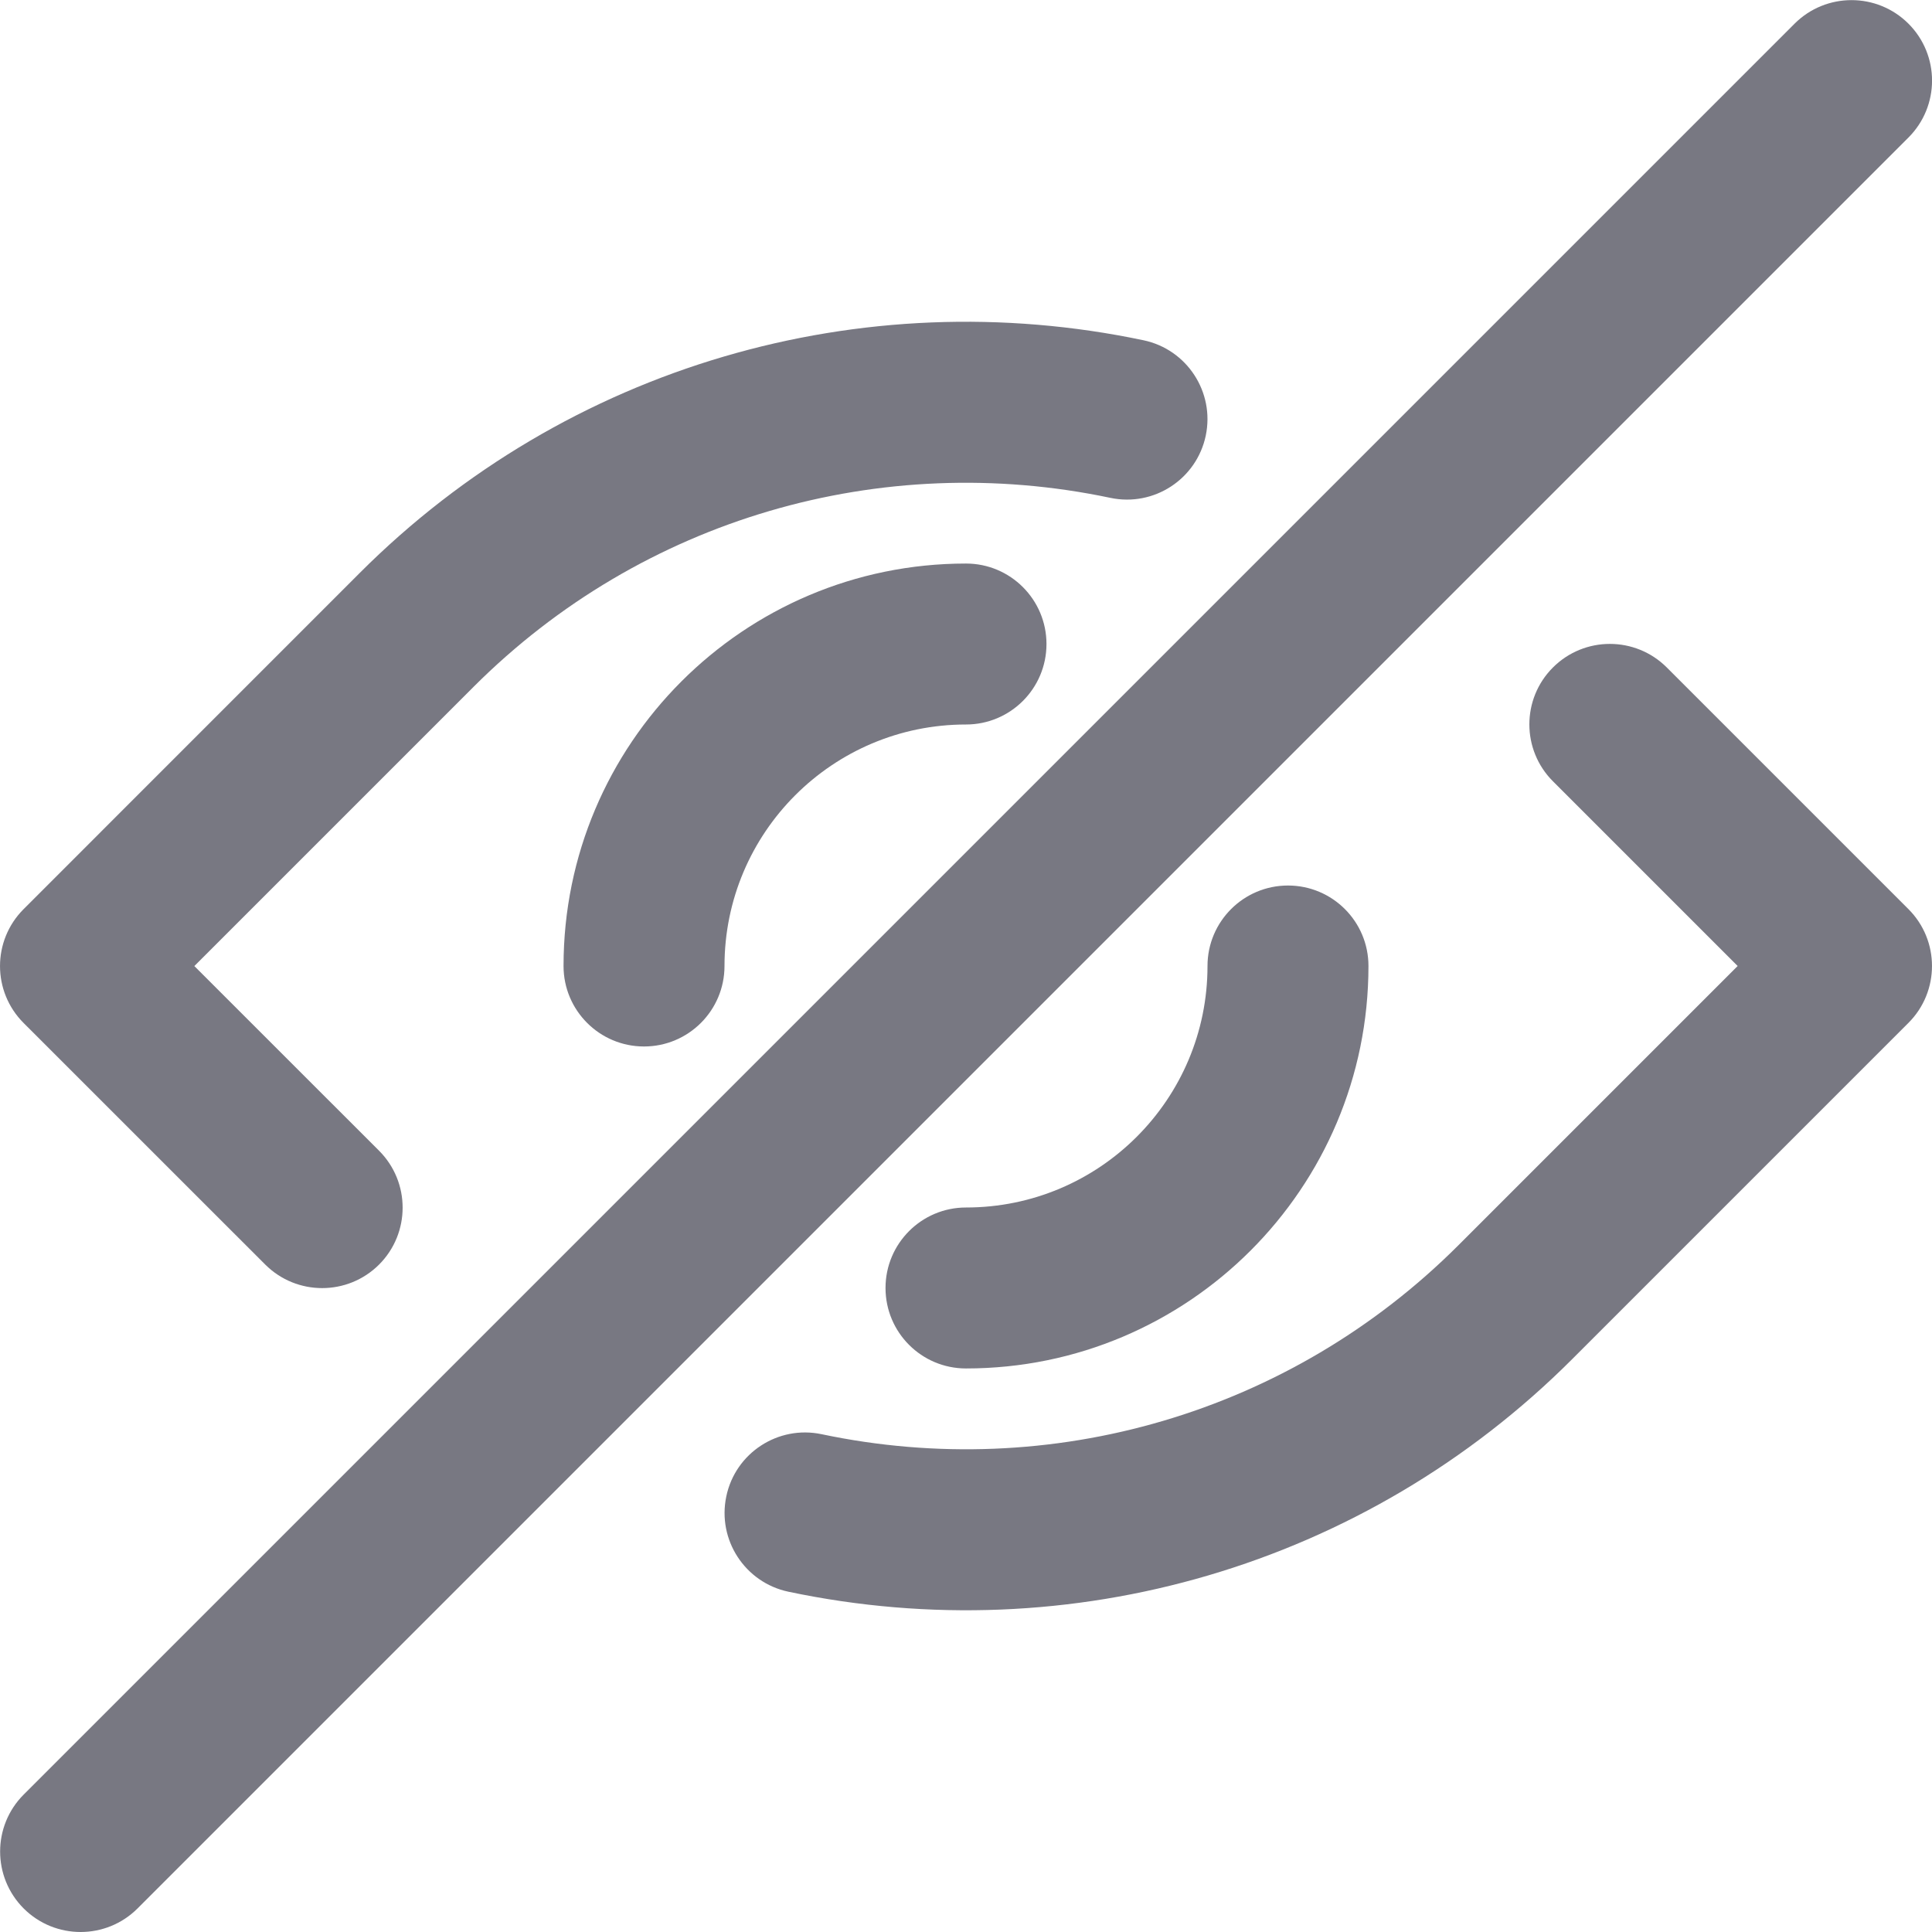 <svg width="32" height="32" viewBox="0 0 32 32" fill="none" xmlns="http://www.w3.org/2000/svg">
<g clip-path="url(#clip0)">
<path d="M4.393 20.945C4.914 21.465 5.758 21.465 6.279 20.945C6.799 20.424 6.799 19.58 6.278 19.059L3.219 16.001L7.844 11.376C10.636 8.584 14.598 7.447 18.391 8.246C19.112 8.398 19.819 7.937 19.971 7.216C20.122 6.495 19.661 5.788 18.941 5.636C14.275 4.654 9.394 6.054 5.958 9.49L0.391 15.058C-0.13 15.579 -0.13 16.423 0.391 16.944L4.393 20.945Z" fill="#787882"/>
<path d="M31.609 15.057L27.607 11.055C27.086 10.535 26.242 10.535 25.721 11.056C25.201 11.576 25.201 12.421 25.722 12.941L28.781 16L24.156 20.625C21.364 23.416 17.401 24.554 13.609 23.755C12.888 23.603 12.181 24.064 12.03 24.784C11.878 25.505 12.339 26.212 13.059 26.364C17.725 27.347 22.606 25.946 26.042 22.51L31.61 16.942C32.13 16.422 32.13 15.577 31.609 15.057Z" fill="#787882"/>
<path d="M9.334 16C9.334 16.736 9.931 17.333 10.667 17.333C11.403 17.333 12 16.736 12 16C12 13.791 13.791 12 16 12C16.736 12 17.333 11.403 17.333 10.667C17.333 9.931 16.736 9.334 16 9.334C12.318 9.334 9.334 12.319 9.334 16Z" fill="#787882"/>
<path d="M20 16C20 18.209 18.209 20 16 20C15.264 20 14.667 20.597 14.667 21.333C14.667 22.07 15.264 22.666 16 22.666C19.681 22.666 22.666 19.682 22.666 16C22.666 15.264 22.07 14.667 21.333 14.667C20.597 14.667 20 15.264 20 16Z" fill="#787882"/>
<path d="M31.61 0.392C31.089 -0.128 30.245 -0.128 29.724 0.392L0.392 29.724C-0.128 30.245 -0.128 31.089 0.392 31.61C0.913 32.13 1.757 32.13 2.278 31.61L31.61 2.278C32.131 1.757 32.131 0.913 31.61 0.392Z" fill="#787882"/>
</g>
<defs>
<clipPath id="clip0">
<rect width="32" height="32" fill="white"/>
</clipPath>
</defs>
</svg>
